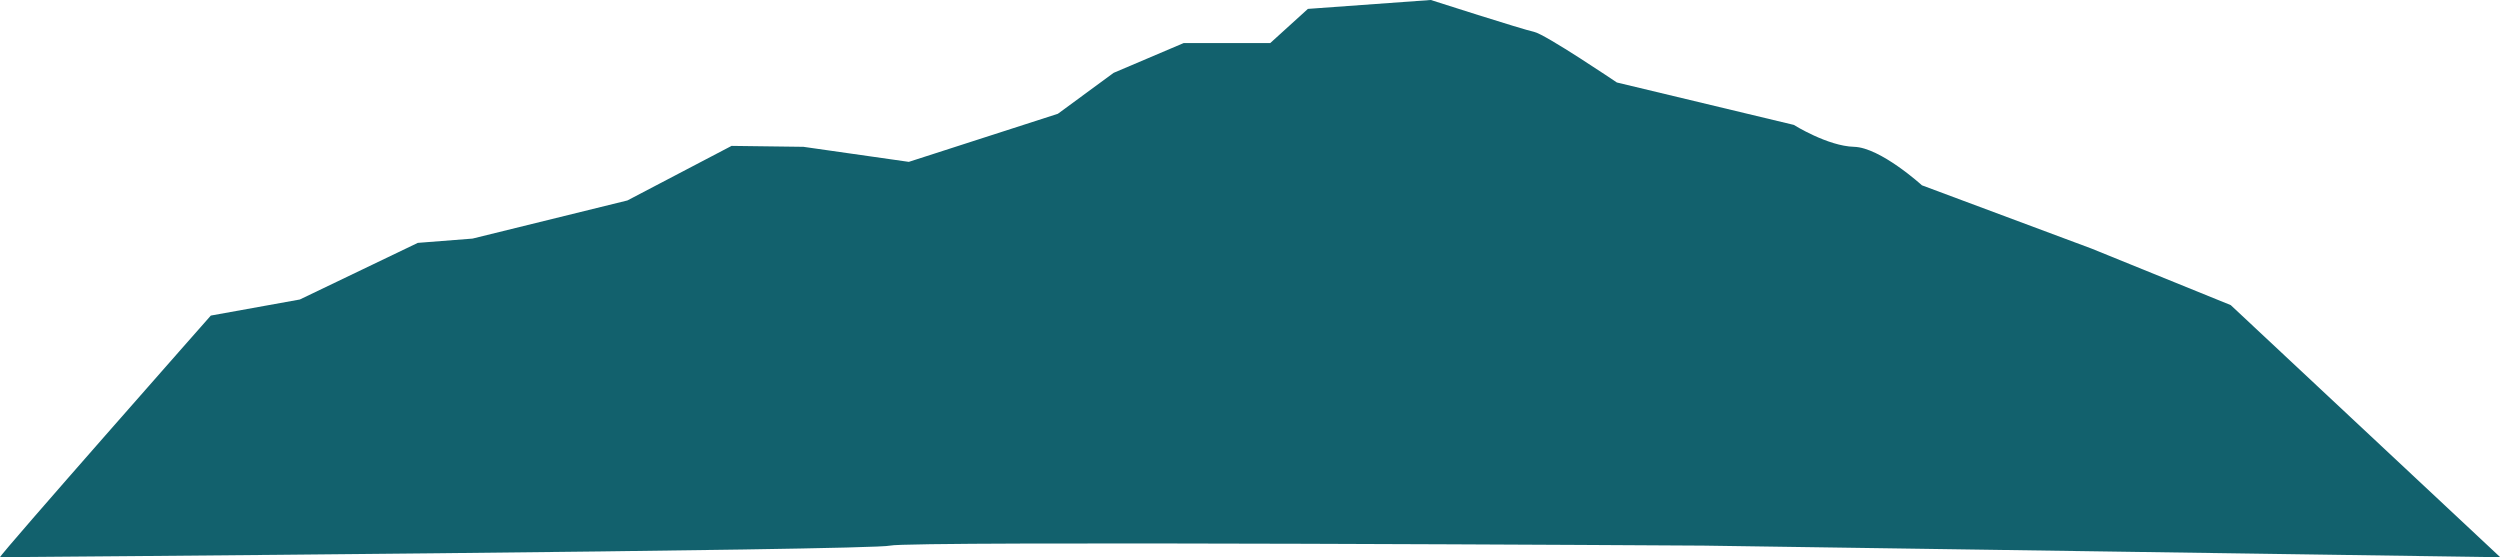 <svg xmlns="http://www.w3.org/2000/svg" viewBox="0 0 508.6 113.36"><defs><style>.cls-1{fill:#12616d;}</style></defs><title>ld5</title><g id="圖層_2" data-name="圖層 2"><g id="圖層_5" data-name="圖層 5"><path class="cls-1" d="M85,49.41l11.13-.87,31.51-7.76,21.19-11.1,14.62.19,21.44,3.06,30.32-9.78,11.35-8.33,14.25-6.06h17.61l7.66-6.95,25-1.81s18.69,6,21,6.48,16.85,10.3,16.85,10.3l36,8.63s6.9,4.32,12.26,4.46S391,37.7,391,37.7l34.47,12.86,28.35,11.51,54.83,51.29L346.53,111s-161.62-1-165.45,0S0,113.36,0,113.36C0,112.8,42.89,64.2,42.89,64.2L61,60.93Z"/></g></g></svg>